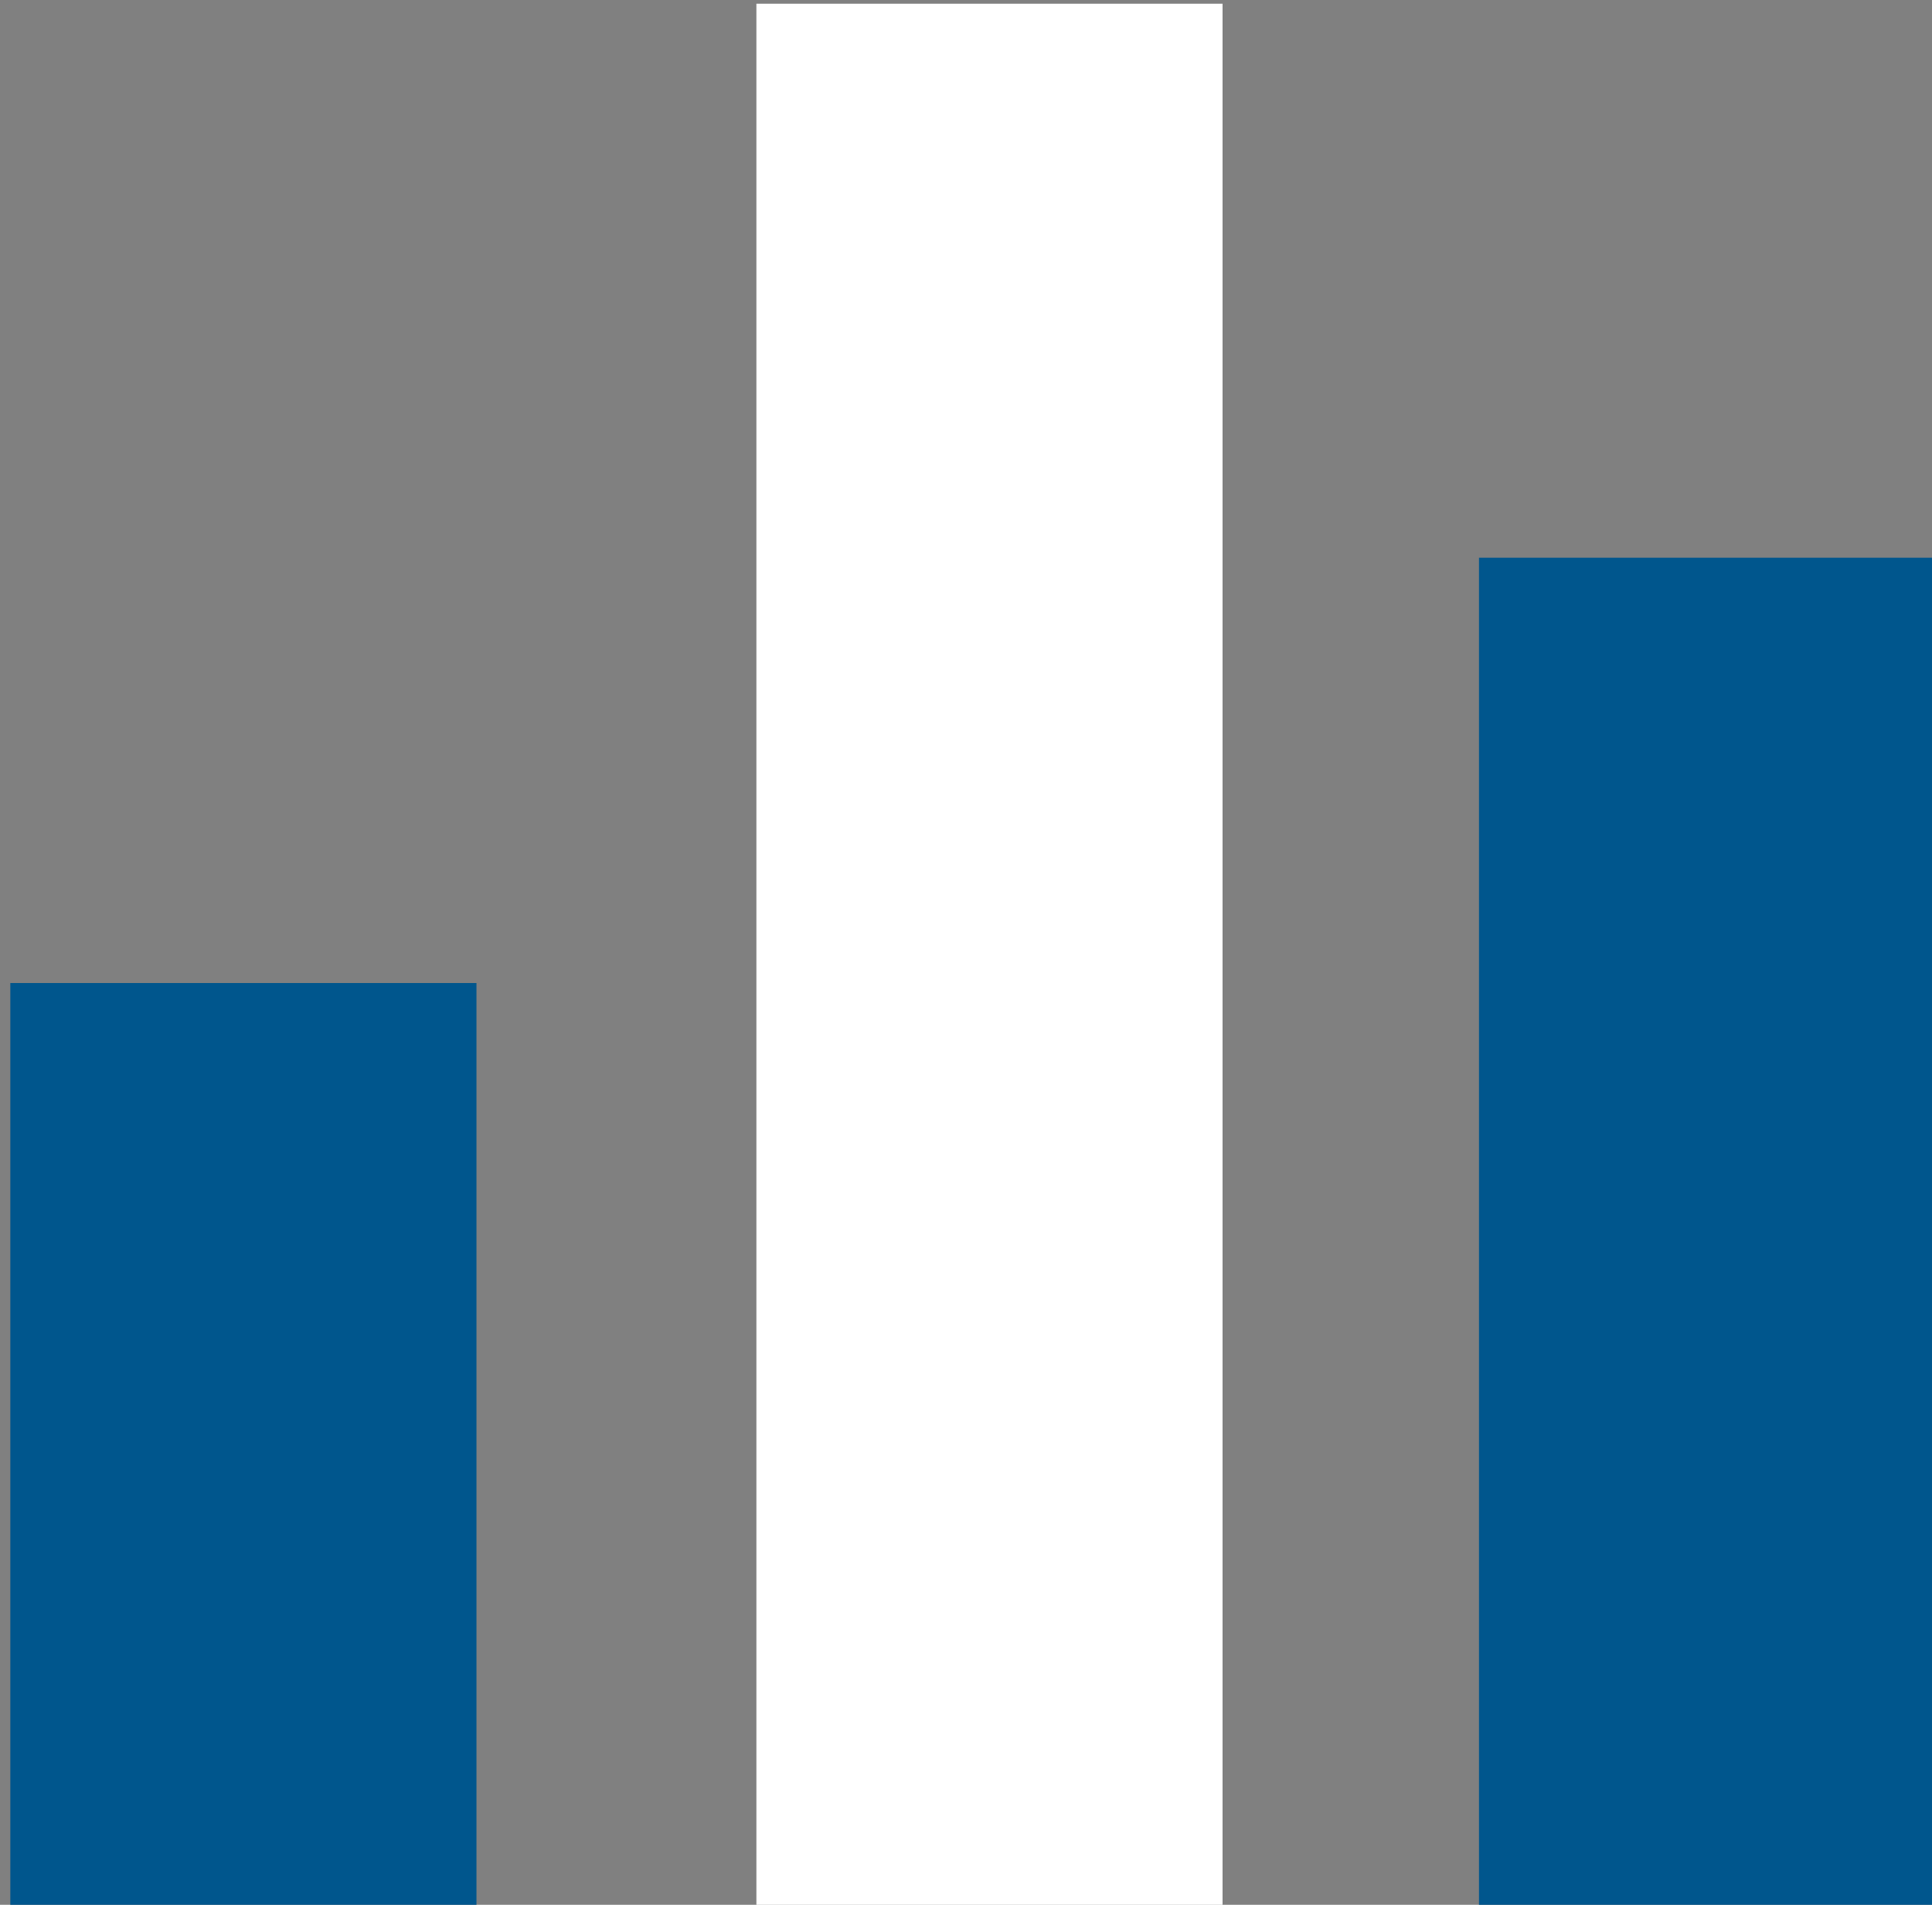 <svg id="svg1" width="8.715mm" height="8.592mm" version="1.1" viewBox="0 0 8.715 8.592" xmlns="http://www.w3.org/2000/svg">
  <rect x="0" y="0" width="8.715" height="8.592" fill="#808080" stroke="none"/>
  <defs id="defs1">
    <clipPath id="SVGID_90_">
      <rect id="use555" y="-.004" width="1366" height="4772"/>
    </clipPath>
  </defs>
  <rect id="rect602" transform="matrix(.265 0 0 .265 -29.66 -10.57)" x="112.1" y="56.62" width="7.935" height="15.79" clip-path="url(#SVGID_90_)" fill="#00568d"/>
  <rect id="rect603" transform="matrix(.265 0 0 .265 -29.66 -10.57)" x="124.8" y="39.95" width="7.935" height="32.46" clip-path="url(#SVGID_90_)" fill="#3bb9cd" style="fill:#ffffff"/>
  <rect id="rect604" transform="matrix(.265 0 0 .265 -29.66 -10.57)" x="137.1" y="49.38" width="7.935" height="23.04" clip-path="url(#SVGID_90_)" fill="#00568d"/>
</svg>
